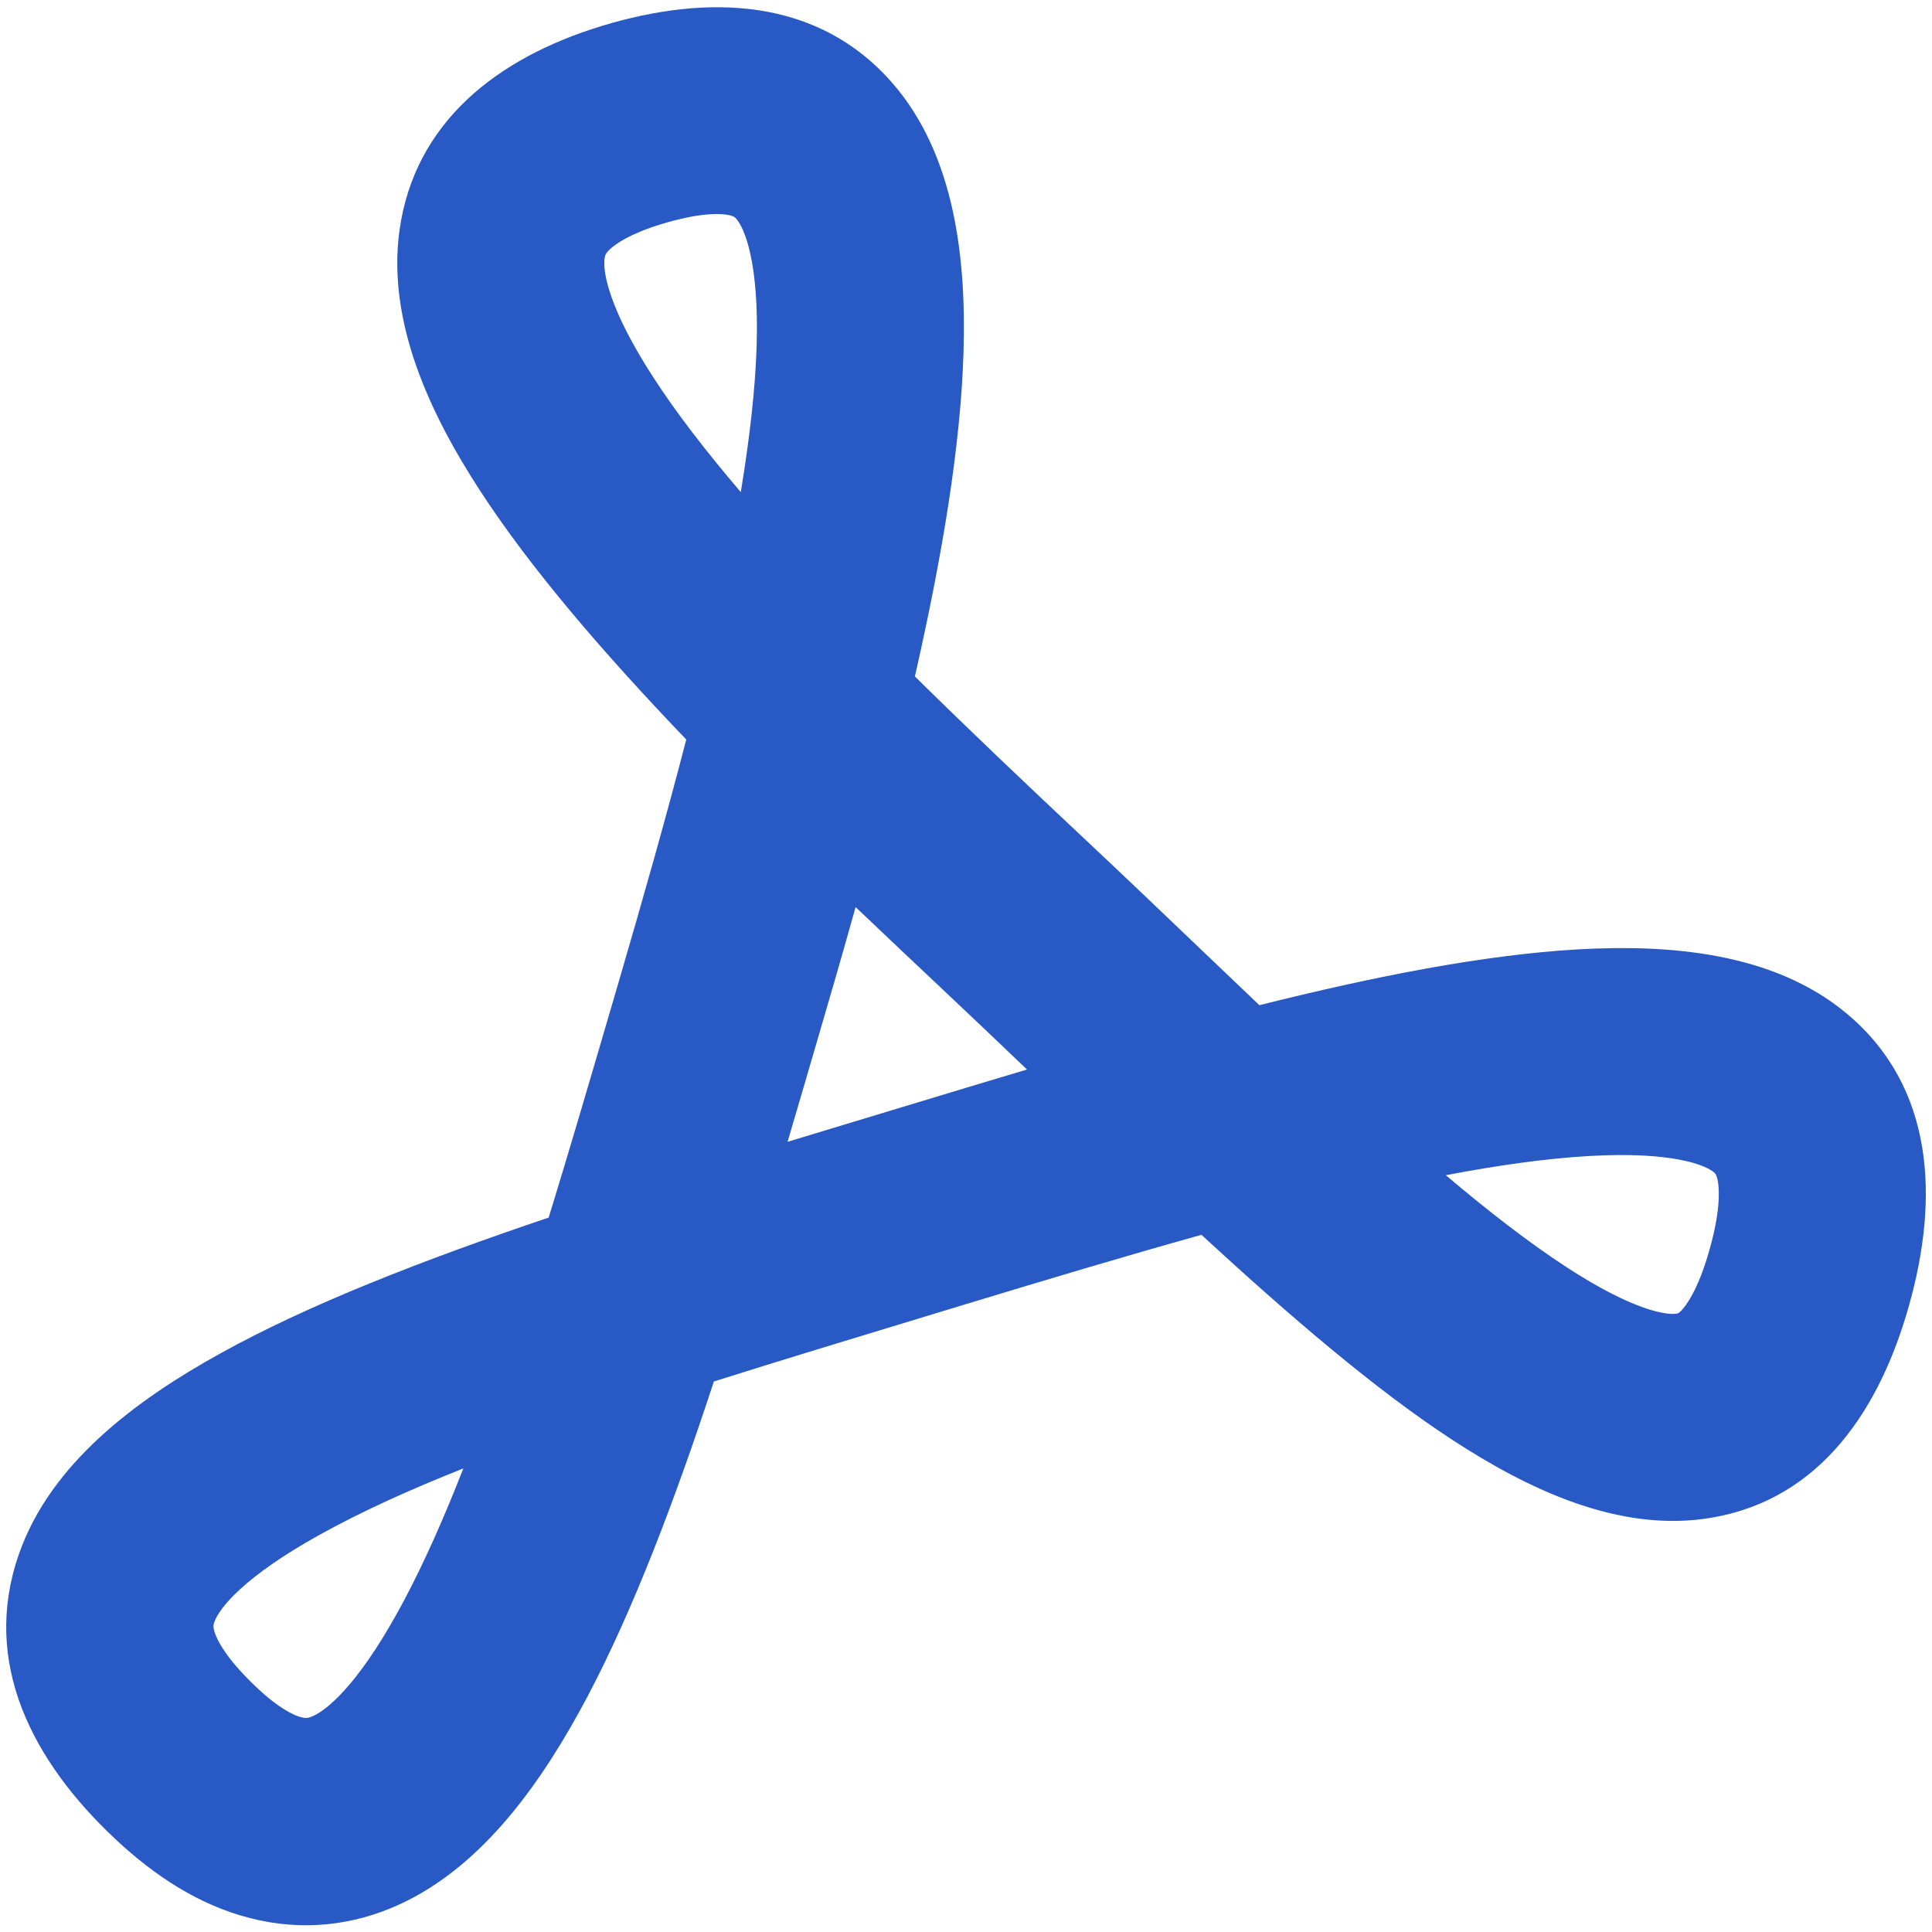 <svg xmlns="http://www.w3.org/2000/svg" fill="none" viewBox="0 0 14 14" id="Pdf-Reader-Application--Streamline-Flex">
  <desc>
    Pdf Reader Application Streamline Icon: https://streamlinehq.com
  </desc>
  <g id="pdf-reader-application">
    <path id="Vector 2588 (Stroke)" fill="#2859c5" fill-rule="evenodd" d="M5.266 1.556c-0.07 -0.011 -0.216 -0.01 -0.47 0.067 -0.229 0.07 -0.334 0.143 -0.377 0.184 -0.031 0.029 -0.035 0.045 -0.038 0.066 -0.014 0.099 0.033 0.367 0.351 0.858 0.169 0.262 0.385 0.541 0.636 0.835 0.064 -0.388 0.105 -0.744 0.115 -1.061 0.018 -0.606 -0.089 -0.852 -0.147 -0.919 -0 -0 -0.001 -0.001 -0.001 -0.001 -0.008 -0.009 -0.018 -0.021 -0.068 -0.029Zm1.364 3.344c0.194 -0.852 0.332 -1.664 0.352 -2.35 0.02 -0.665 -0.059 -1.426 -0.517 -1.95 -0.539 -0.617 -1.335 -0.647 -2.107 -0.411 -0.75 0.229 -1.354 0.694 -1.463 1.48 -0.092 0.666 0.224 1.332 0.578 1.878 0.37 0.571 0.902 1.188 1.5 1.812 -0.147 0.567 -0.315 1.159 -0.49 1.757 -0.024 0.082 -0.048 0.164 -0.072 0.246 -0.145 0.495 -0.289 0.987 -0.435 1.461 -0.903 0.305 -1.74 0.629 -2.384 0.987 -0.599 0.332 -1.226 0.791 -1.456 1.455 -0.273 0.784 0.099 1.498 0.699 2.061 0.288 0.27 0.611 0.48 0.976 0.573 0.38 0.098 0.751 0.054 1.084 -0.099 0.611 -0.28 1.041 -0.9 1.36 -1.502 0.336 -0.635 0.639 -1.437 0.918 -2.287 0.489 -0.155 1.002 -0.31 1.525 -0.469 0.098 -0.03 0.197 -0.06 0.296 -0.09 0.58 -0.176 1.157 -0.349 1.712 -0.504 0.642 0.591 1.264 1.125 1.823 1.489 0.532 0.346 1.2 0.676 1.873 0.561 0.79 -0.134 1.22 -0.785 1.431 -1.536 0.221 -0.783 0.182 -1.585 -0.447 -2.114 -0.536 -0.451 -1.302 -0.506 -1.958 -0.468 -0.676 0.039 -1.472 0.196 -2.302 0.404 -0.136 -0.129 -0.274 -0.261 -0.414 -0.395 -0.277 -0.265 -0.564 -0.539 -0.858 -0.815 -0.423 -0.397 -0.837 -0.79 -1.224 -1.172Zm-0.43 1.673c-0.091 0.325 -0.184 0.648 -0.277 0.964 -0.03 0.104 -0.061 0.209 -0.092 0.315 -0.041 0.139 -0.082 0.28 -0.124 0.422 0.161 -0.049 0.322 -0.098 0.482 -0.146 0.124 -0.037 0.248 -0.075 0.37 -0.112 0.288 -0.087 0.584 -0.177 0.883 -0.266 -0.206 -0.197 -0.412 -0.393 -0.615 -0.584 -0.207 -0.195 -0.417 -0.393 -0.627 -0.593Zm4.277 1.943c0.308 0.261 0.599 0.486 0.871 0.664 0.495 0.323 0.735 0.351 0.802 0.339 0 -0 0.001 -0 0.001 -0 0.004 -0 0.015 -0 0.045 -0.036 0.045 -0.053 0.121 -0.175 0.192 -0.428 0.075 -0.265 0.073 -0.417 0.061 -0.491 -0.009 -0.052 -0.021 -0.062 -0.028 -0.068 -0.001 -0 -0.001 -0.001 -0.001 -0.001 -0.062 -0.052 -0.302 -0.153 -0.906 -0.118 -0.311 0.018 -0.66 0.067 -1.037 0.139ZM3.357 10.641c-0.391 0.155 -0.741 0.314 -1.038 0.479 -0.556 0.308 -0.732 0.536 -0.766 0.635 -0.006 0.018 -0.012 0.037 0.008 0.089 0.026 0.069 0.102 0.199 0.301 0.386 0.168 0.158 0.276 0.203 0.322 0.214 0.03 0.008 0.049 0.007 0.085 -0.009 0.13 -0.06 0.365 -0.283 0.66 -0.84 0.148 -0.279 0.29 -0.6 0.428 -0.953Z" clip-rule="evenodd" stroke-width="1"></path>
  </g>
</svg>